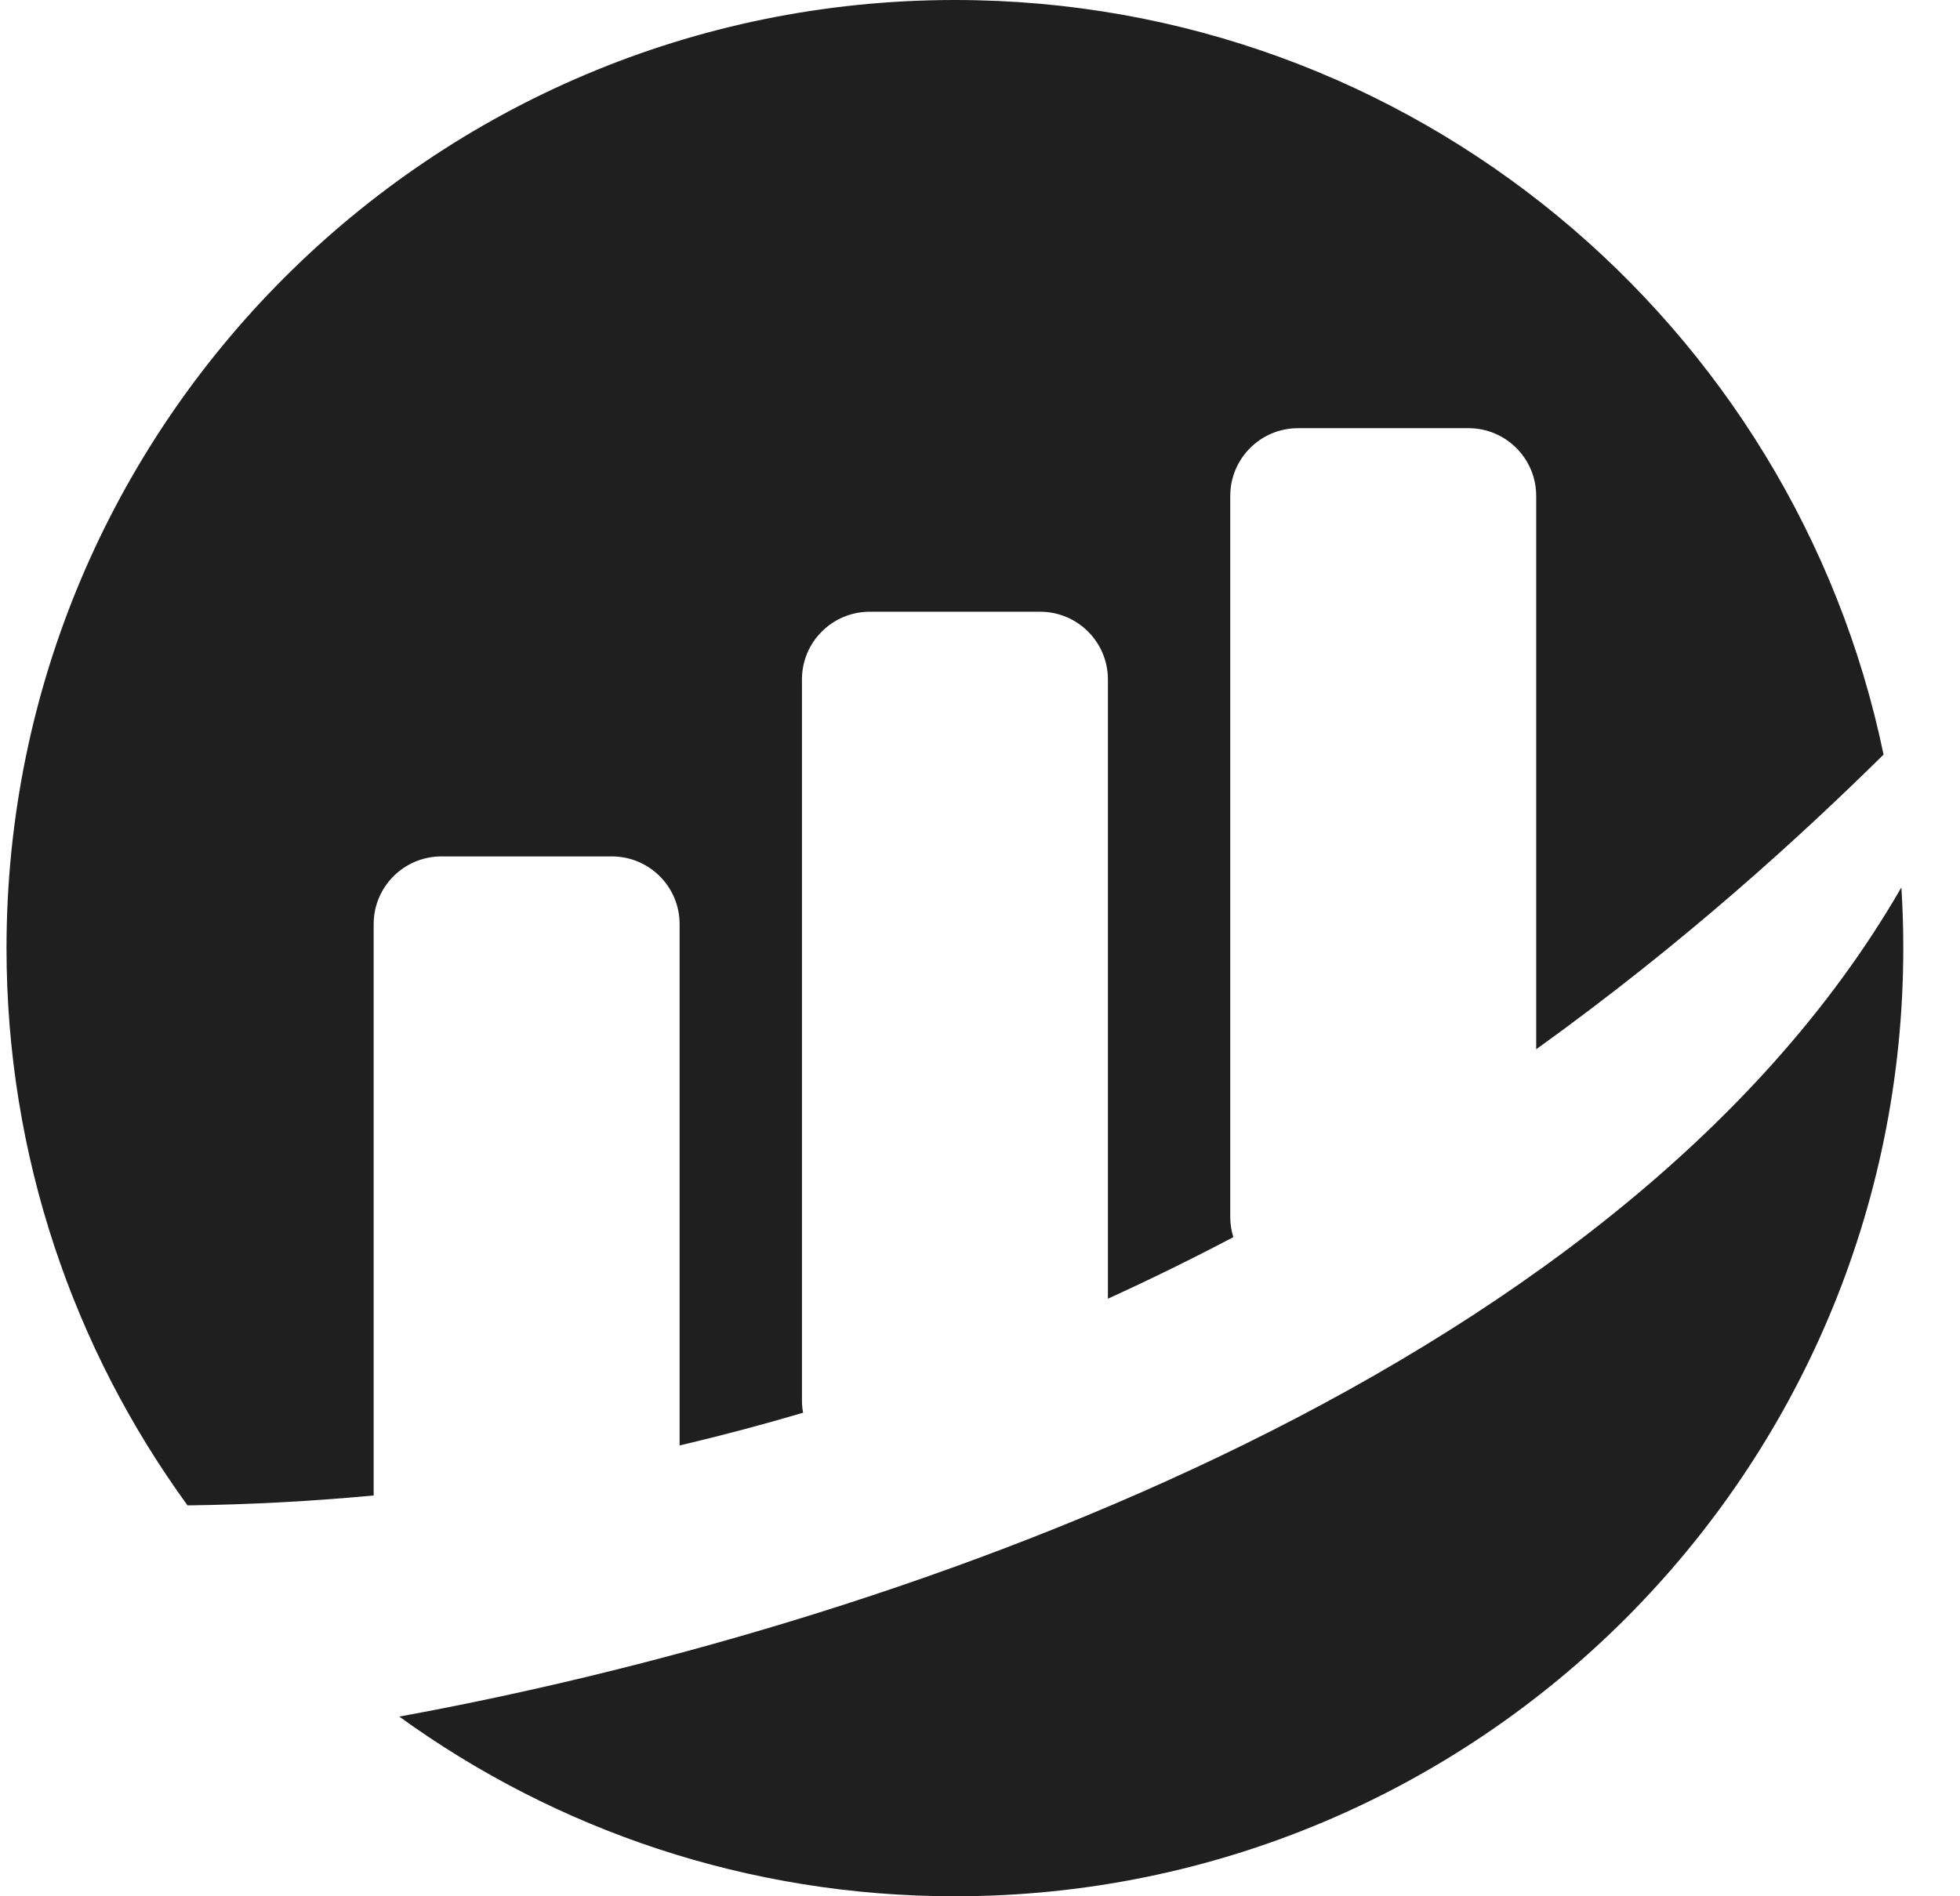 <svg width="31" height="30" viewBox="0 0 31 30" fill="none" xmlns="http://www.w3.org/2000/svg">
<path fill-rule="evenodd" clip-rule="evenodd" d="M30.103 15C30.103 23.284 23.388 30 15.103 30C11.821 30 8.784 28.946 6.315 27.157C13.759 25.8 25.532 21.919 30.073 14.039C30.093 14.357 30.103 14.677 30.103 15Z" fill="#1F1F1F"/>
<path fill-rule="evenodd" clip-rule="evenodd" d="M0.103 15C0.103 18.295 1.166 21.341 2.966 23.816C3.972 23.803 4.954 23.749 5.91 23.659V14.62C5.91 14.028 6.39 13.549 6.981 13.549H9.677C10.269 13.549 10.749 14.028 10.749 14.62V22.868C11.415 22.711 12.066 22.538 12.702 22.35C12.69 22.287 12.684 22.221 12.684 22.154V10.749C12.684 10.157 13.164 9.678 13.755 9.678H16.451C17.043 9.678 17.523 10.157 17.523 10.749V20.546C18.208 20.234 18.869 19.908 19.507 19.572C19.475 19.471 19.458 19.363 19.458 19.251V7.846C19.458 7.254 19.938 6.774 20.53 6.774H23.226C23.817 6.774 24.297 7.254 24.297 7.846V16.6C26.659 14.902 28.495 13.216 29.791 11.938C28.377 5.122 22.338 0 15.104 0C6.819 0 0.103 6.716 0.103 15Z" fill="#1F1F1F"/>
</svg>
